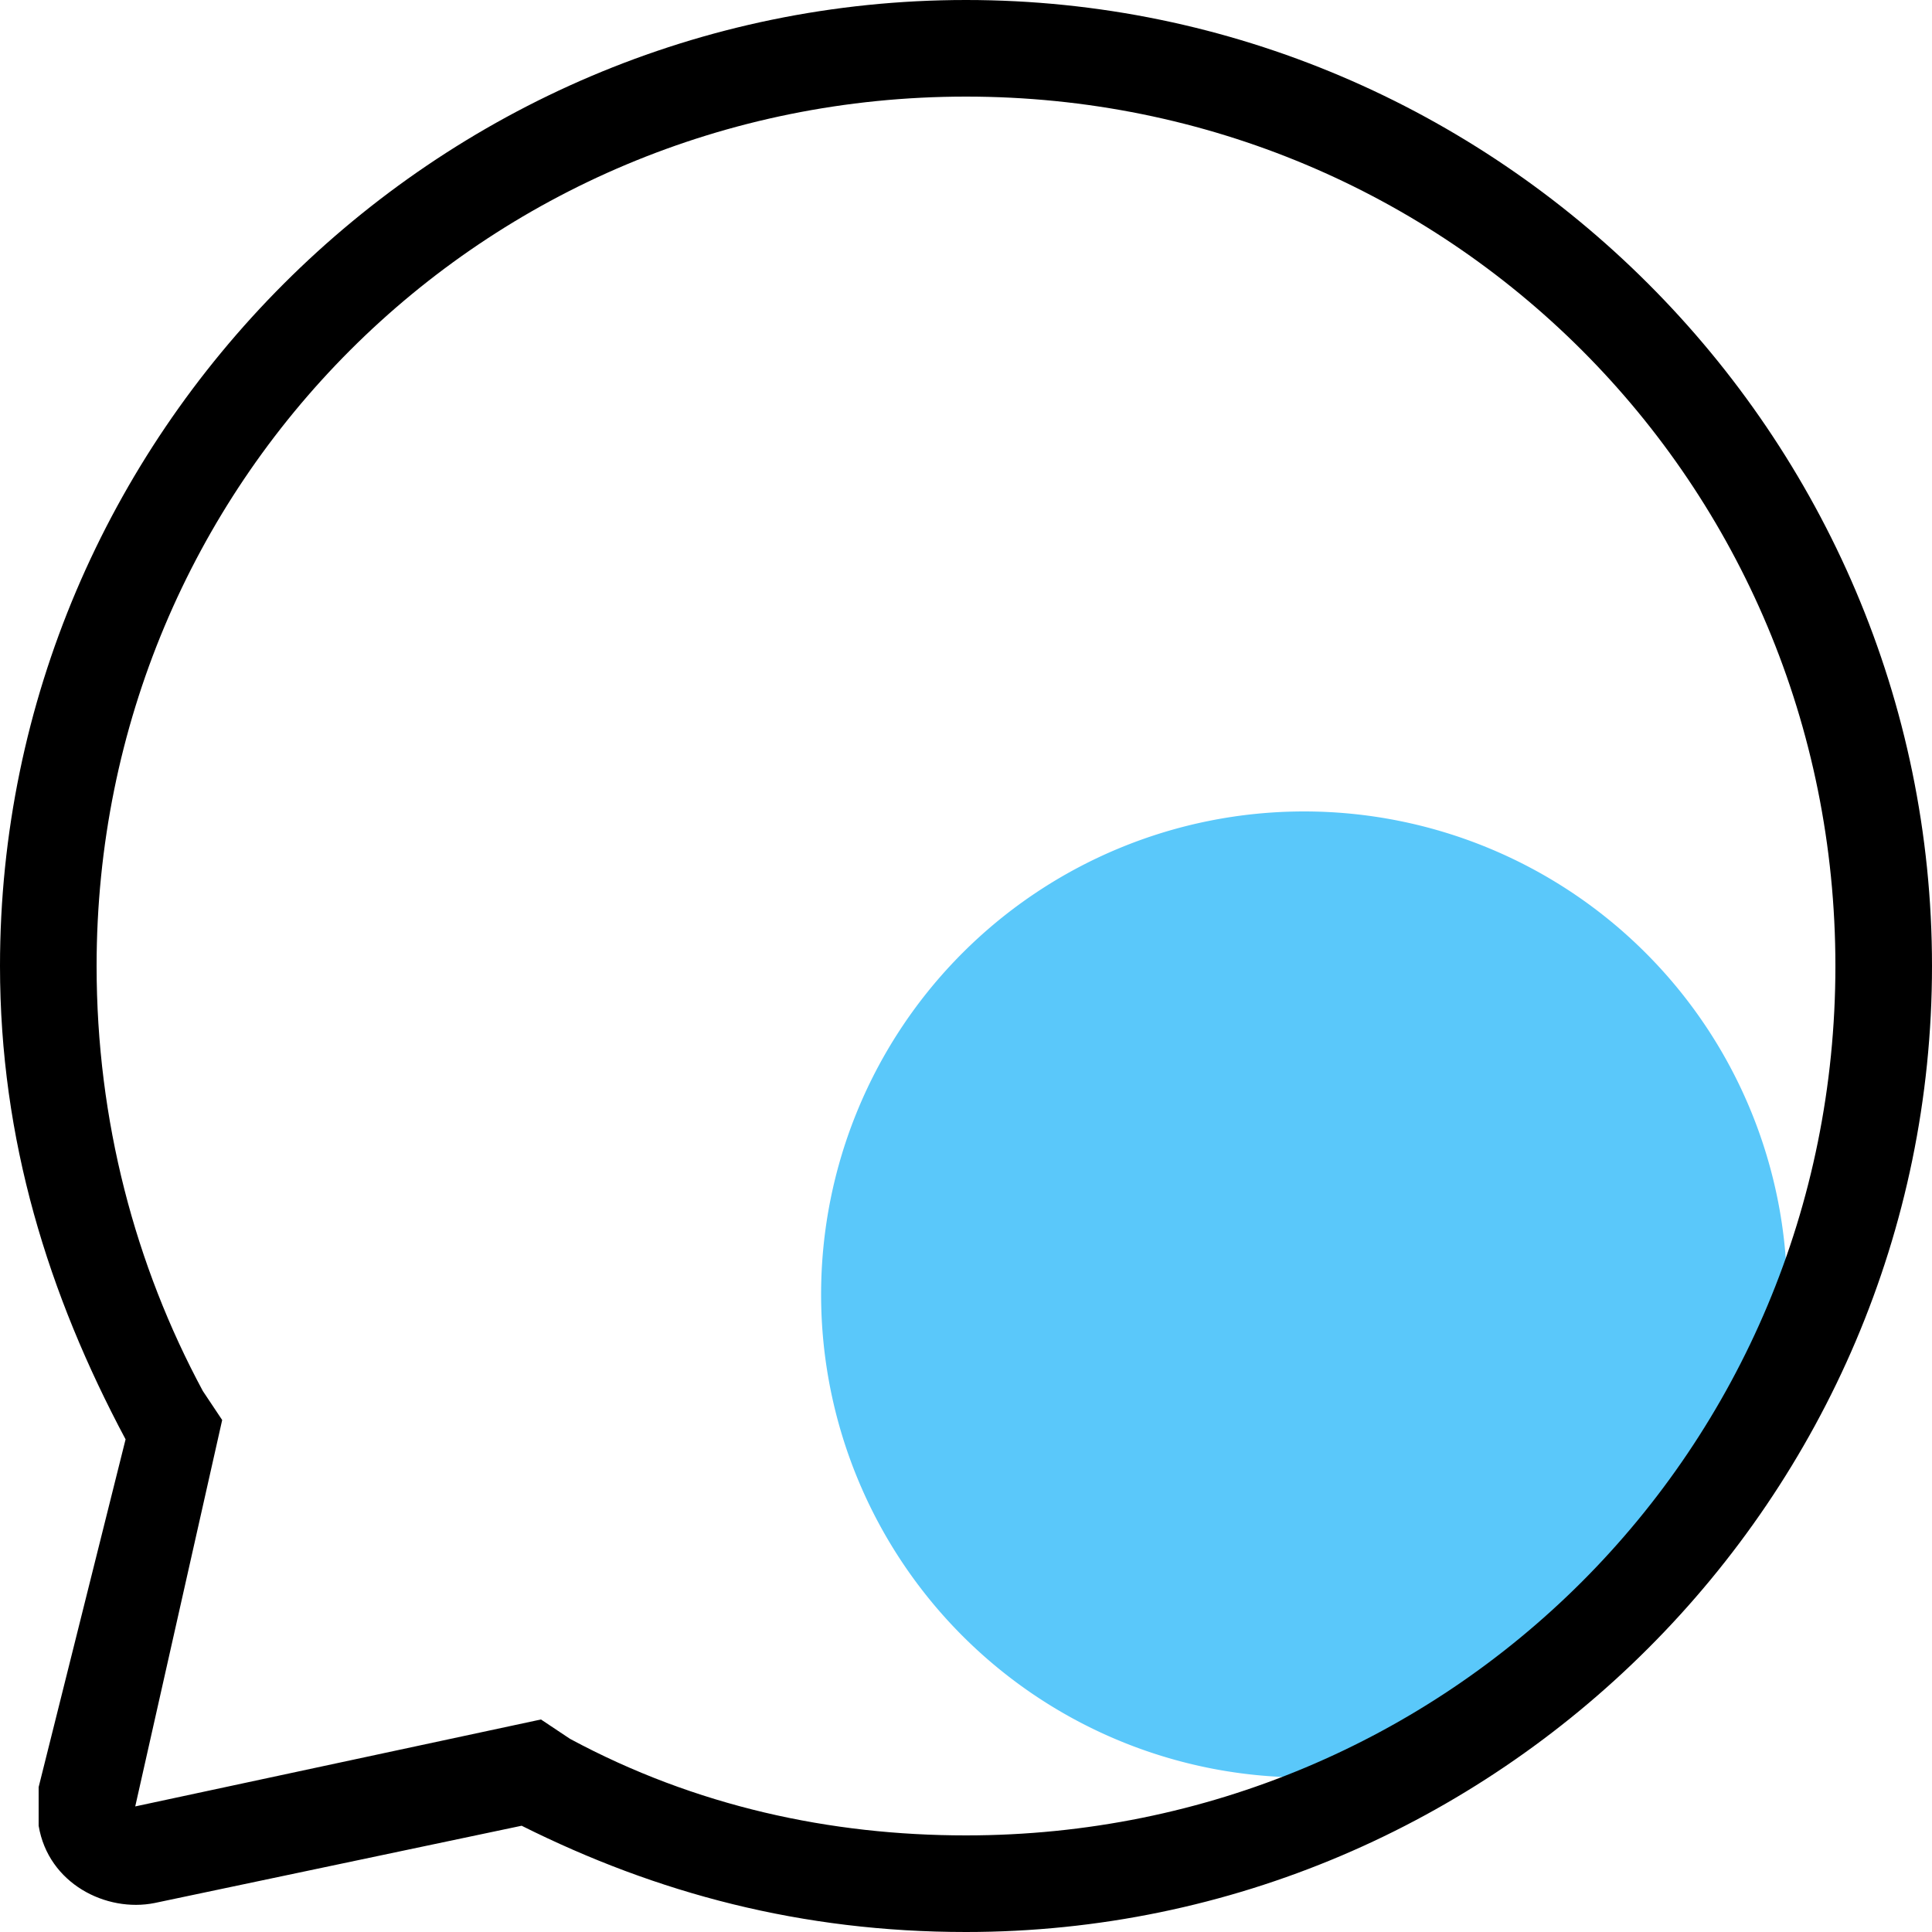 <?xml version="1.0" standalone="no"?><!DOCTYPE svg PUBLIC "-//W3C//DTD SVG 1.1//EN" "http://www.w3.org/Graphics/SVG/1.1/DTD/svg11.dtd"><svg class="icon" width="200px" height="200.00px" viewBox="0 0 1024 1024" version="1.1" xmlns="http://www.w3.org/2000/svg"><path d="M691.2 686.08m-256 0a256 256 0 1 0 512 0 256 256 0 1 0-512 0Z" fill="#5AC8FA" /><path d="M71.68 957.44l215.04-46.08 15.36 10.24c66.56 35.84 138.24 51.2 209.92 51.2 256 0 460.8-204.8 460.8-460.8s-204.8-460.8-460.8-460.8-460.8 204.8-460.8 460.8c0 81.92 20.48 158.72 56.32 225.28l10.24 15.36-46.08 204.8z m10.24 51.2c-25.6 5.12-56.32-10.24-61.44-40.96v-20.48l46.08-184.32C25.6 686.08 0 604.16 0 512 0 230.4 230.4 0 512 0s512 230.4 512 512-230.4 512-512 512c-87.04 0-163.84-20.48-235.52-56.32l-194.56 40.96z"  /></svg>